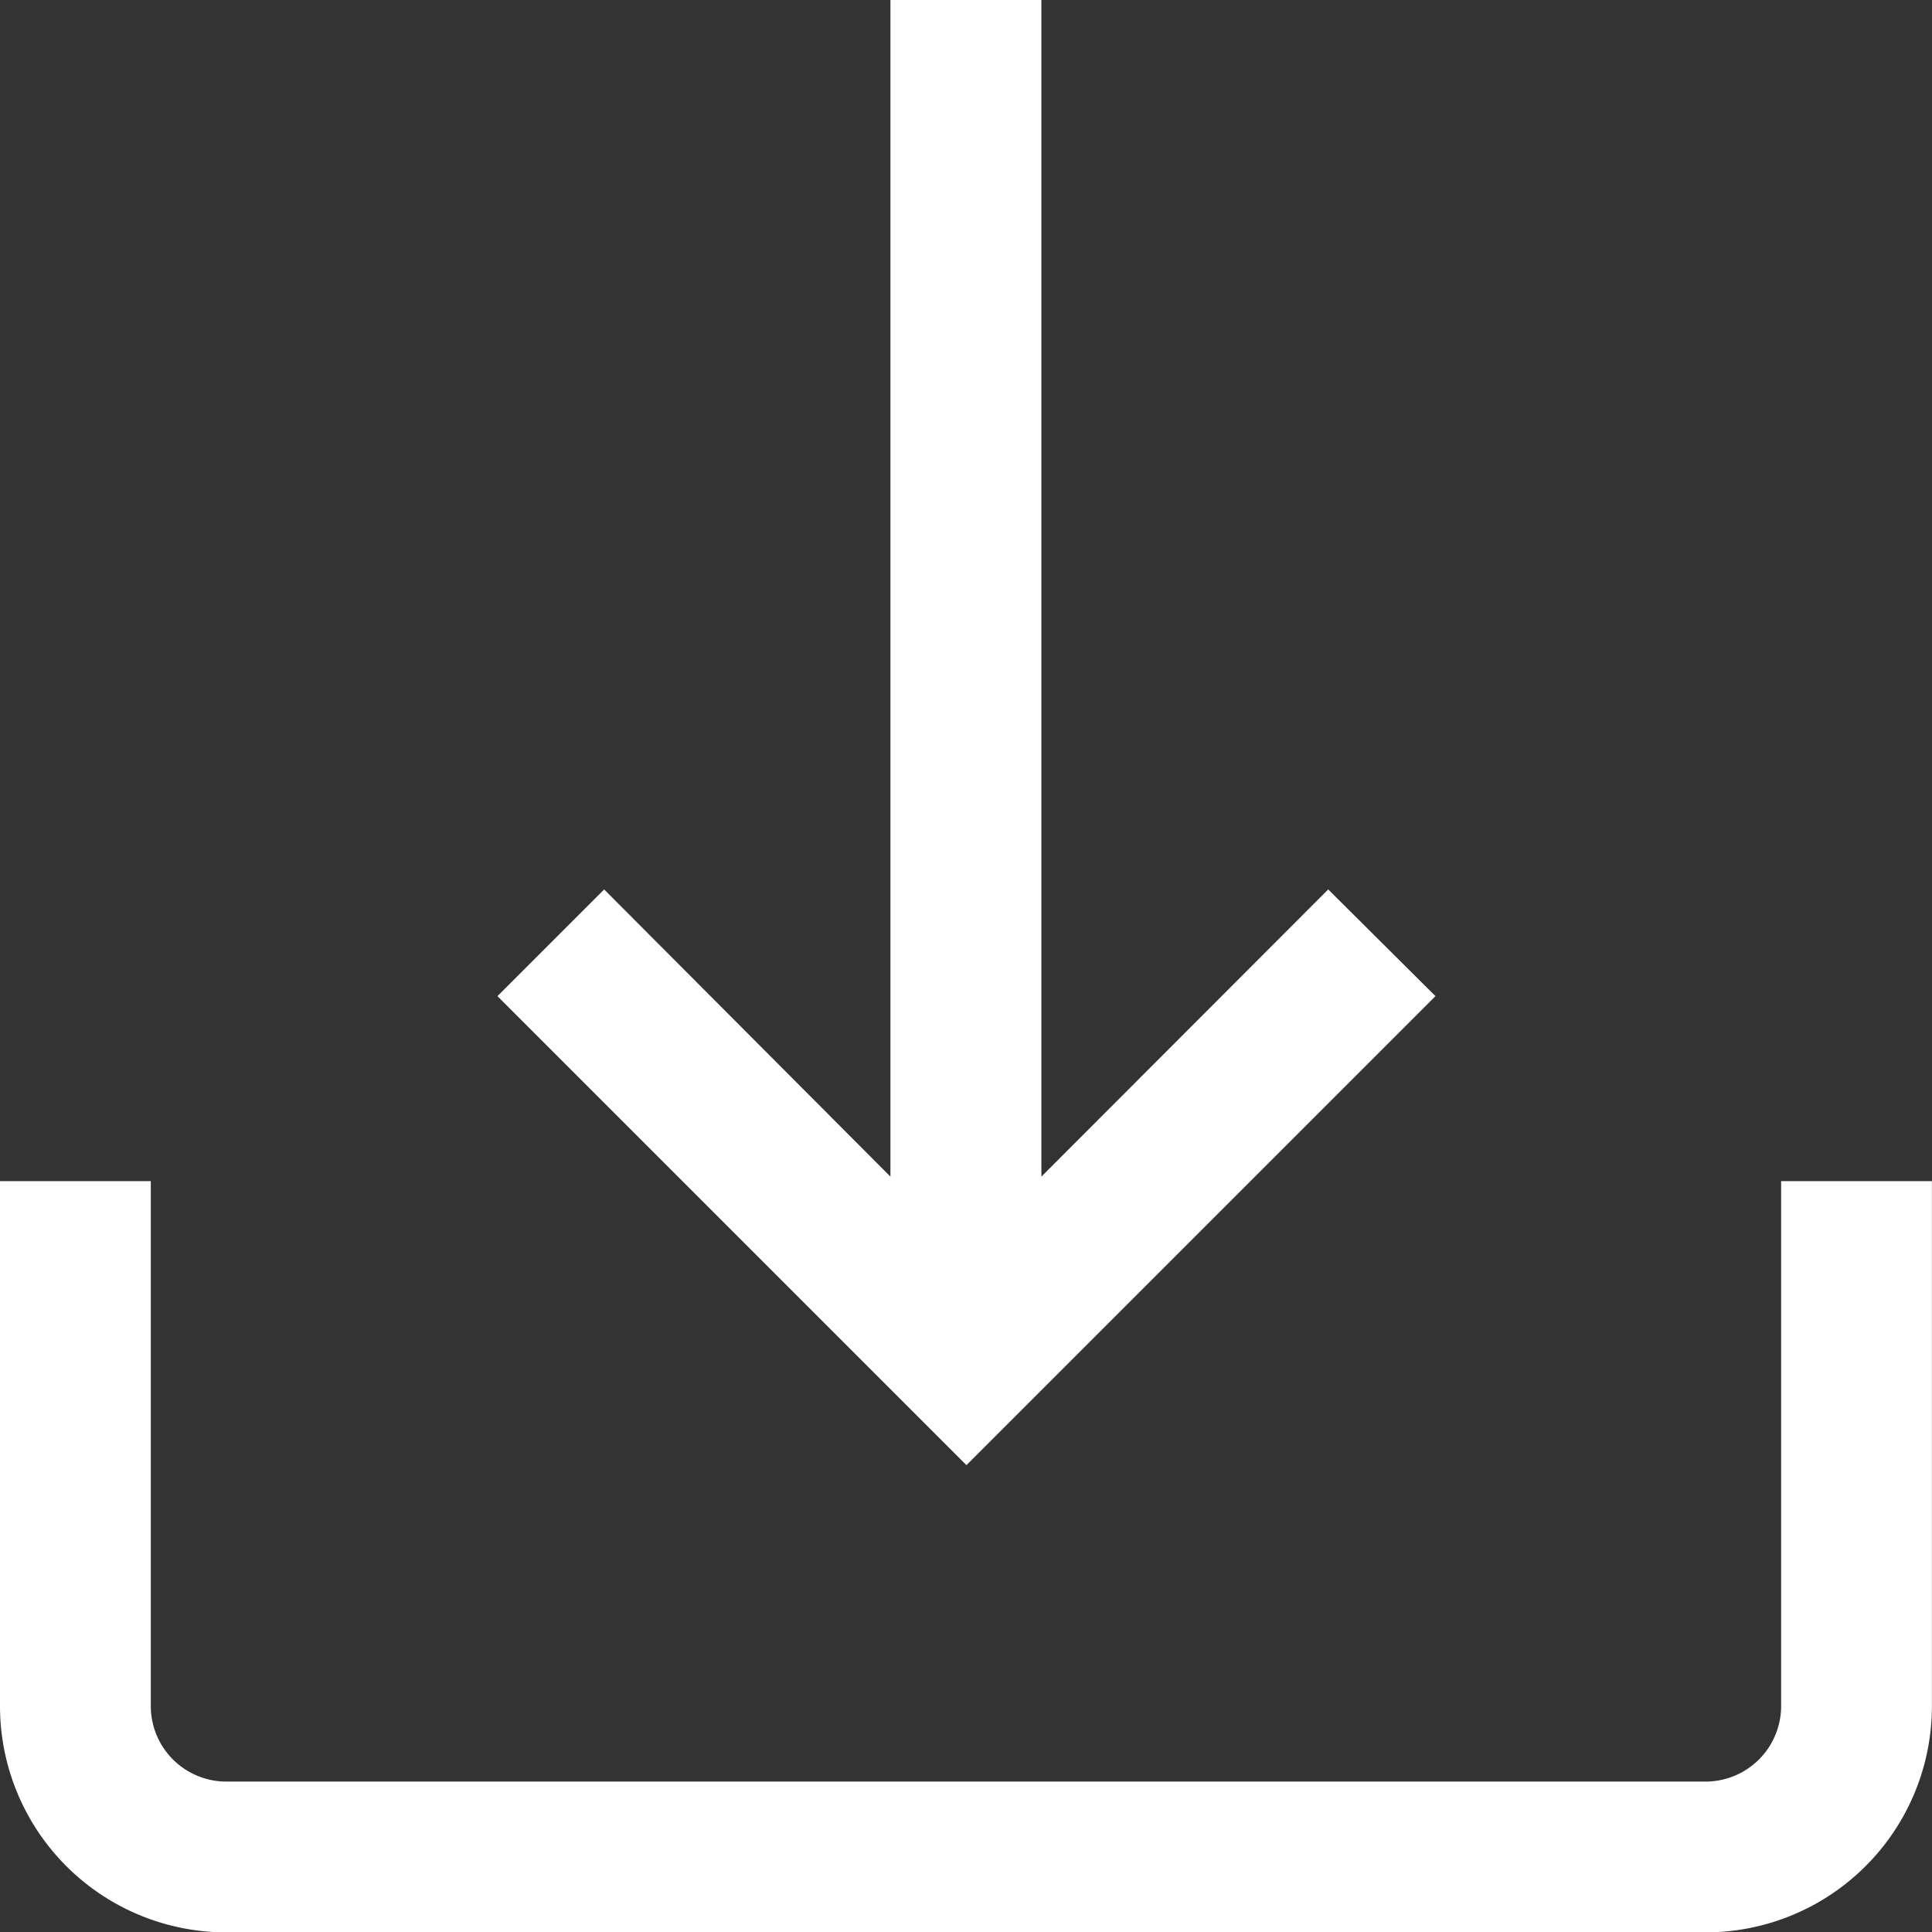 <svg id="down-arrow" xmlns="http://www.w3.org/2000/svg" width="21.346" height="21.346" viewBox="0 0 21.346 21.346">
  <rect x="0" y="0" width="21.346" height="21.346" fill="#333333" stroke="none"/>
  <g id="Group_1421" data-name="Group 1421" transform="translate(0 13.05)">
    <g id="Group_1420" data-name="Group 1420">
      <path id="Path_164" data-name="Path 164" d="M19.679,313v5.8a.835.835,0,0,1-.834.834H2.5a.835.835,0,0,1-.834-.834V313H0v5.8a2.5,2.5,0,0,0,2.5,2.5H18.845a2.5,2.5,0,0,0,2.5-2.5V313Z" transform="translate(0 -313)" fill="#fff"/>
    </g>
  </g>
  <g id="Group_1423" data-name="Group 1423" transform="translate(5.491)">
    <g id="Group_1422" data-name="Group 1422">
      <path id="Path_165" data-name="Path 165" d="M140.9,9.827,137.731,13V0h-1.668V13L132.9,9.827l-1.179,1.179,5.182,5.182,5.182-5.182Z" transform="translate(-131.716)" fill="#fff"/>
    </g>
  </g>
</svg>
